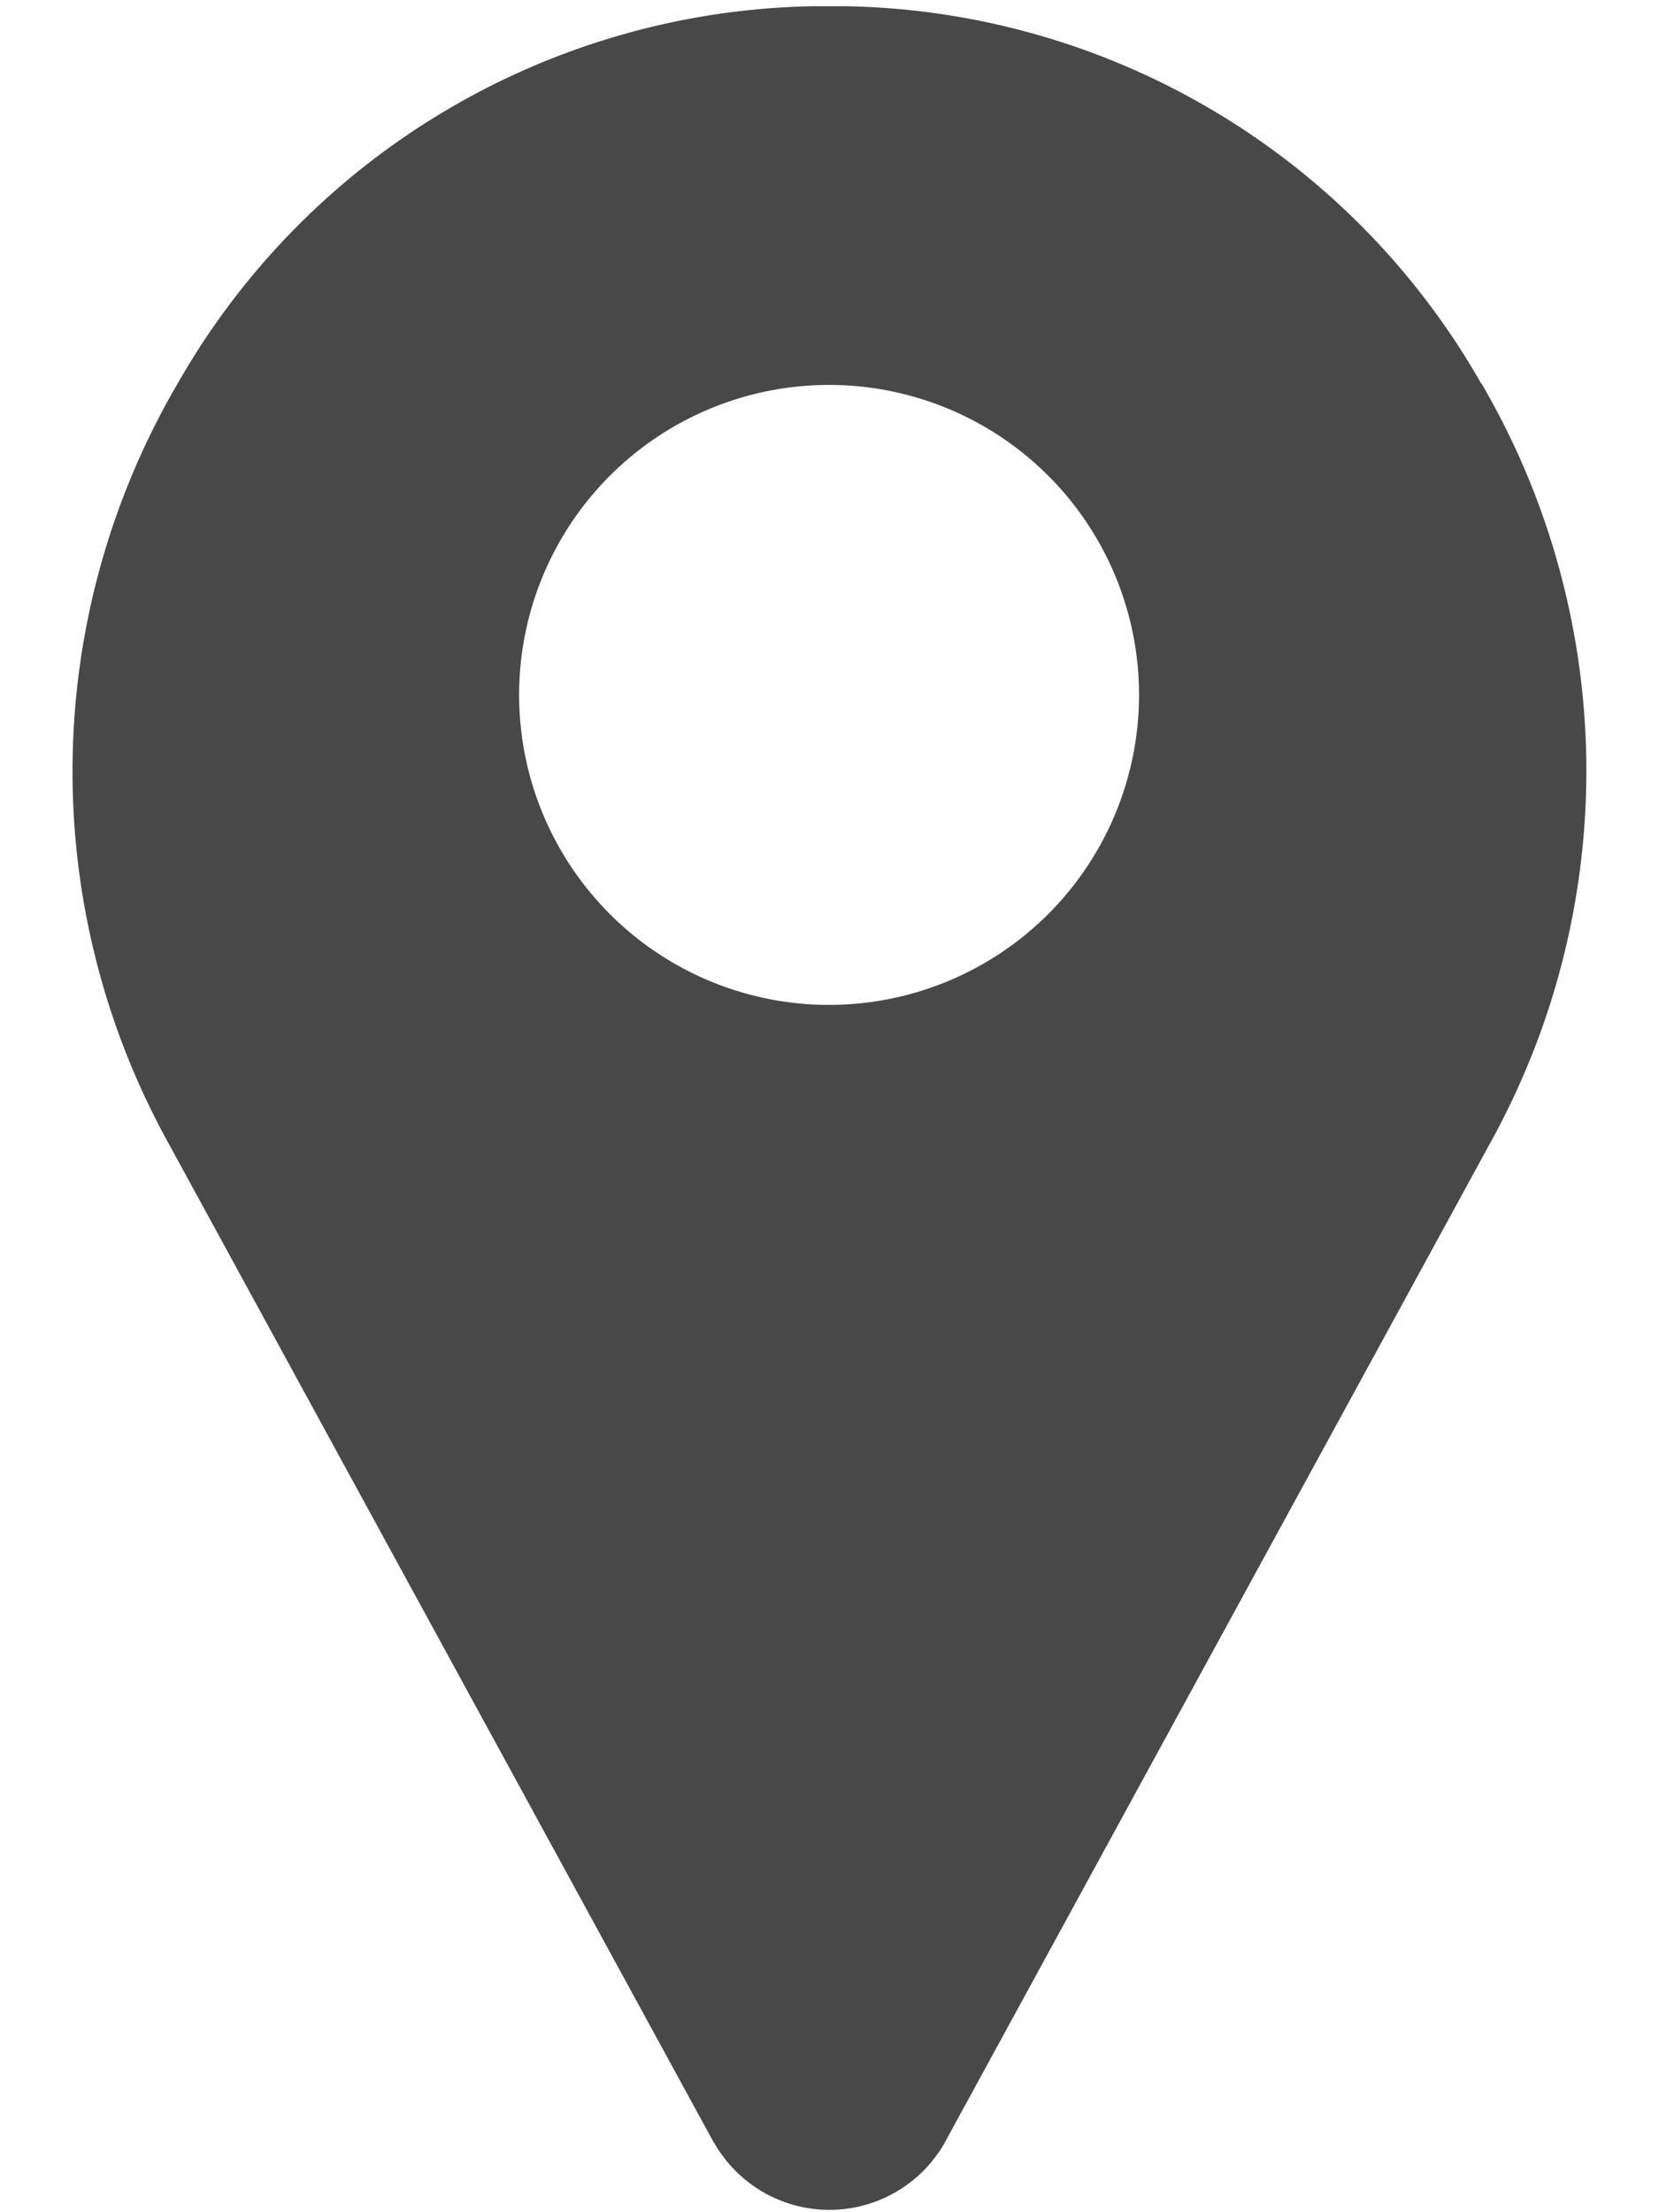 <svg xmlns="http://www.w3.org/2000/svg" width="12" height="16" viewBox="0 0 12 16">
  <defs>
    <style>
      .cls-1 {
        fill: #484848;
        fill-rule: evenodd;
      }
    </style>
  </defs>
  <path class="cls-1" d="M10.714,2.774A5.4,5.4,0,0,0,6.122.045c-0.081,0-.163,0-0.245,0A5.4,5.4,0,0,0,1.285,2.774a5.555,5.555,0,0,0-.072,5.484l3.949,7.236L5.167,15.5a0.959,0.959,0,0,0,1.665,0l0.005-.01,3.949-7.236a5.555,5.555,0,0,0-.072-5.484h0ZM6,7.268A2.242,2.242,0,1,1,8.239,5.026,2.243,2.243,0,0,1,6,7.268Z"/>
</svg>
